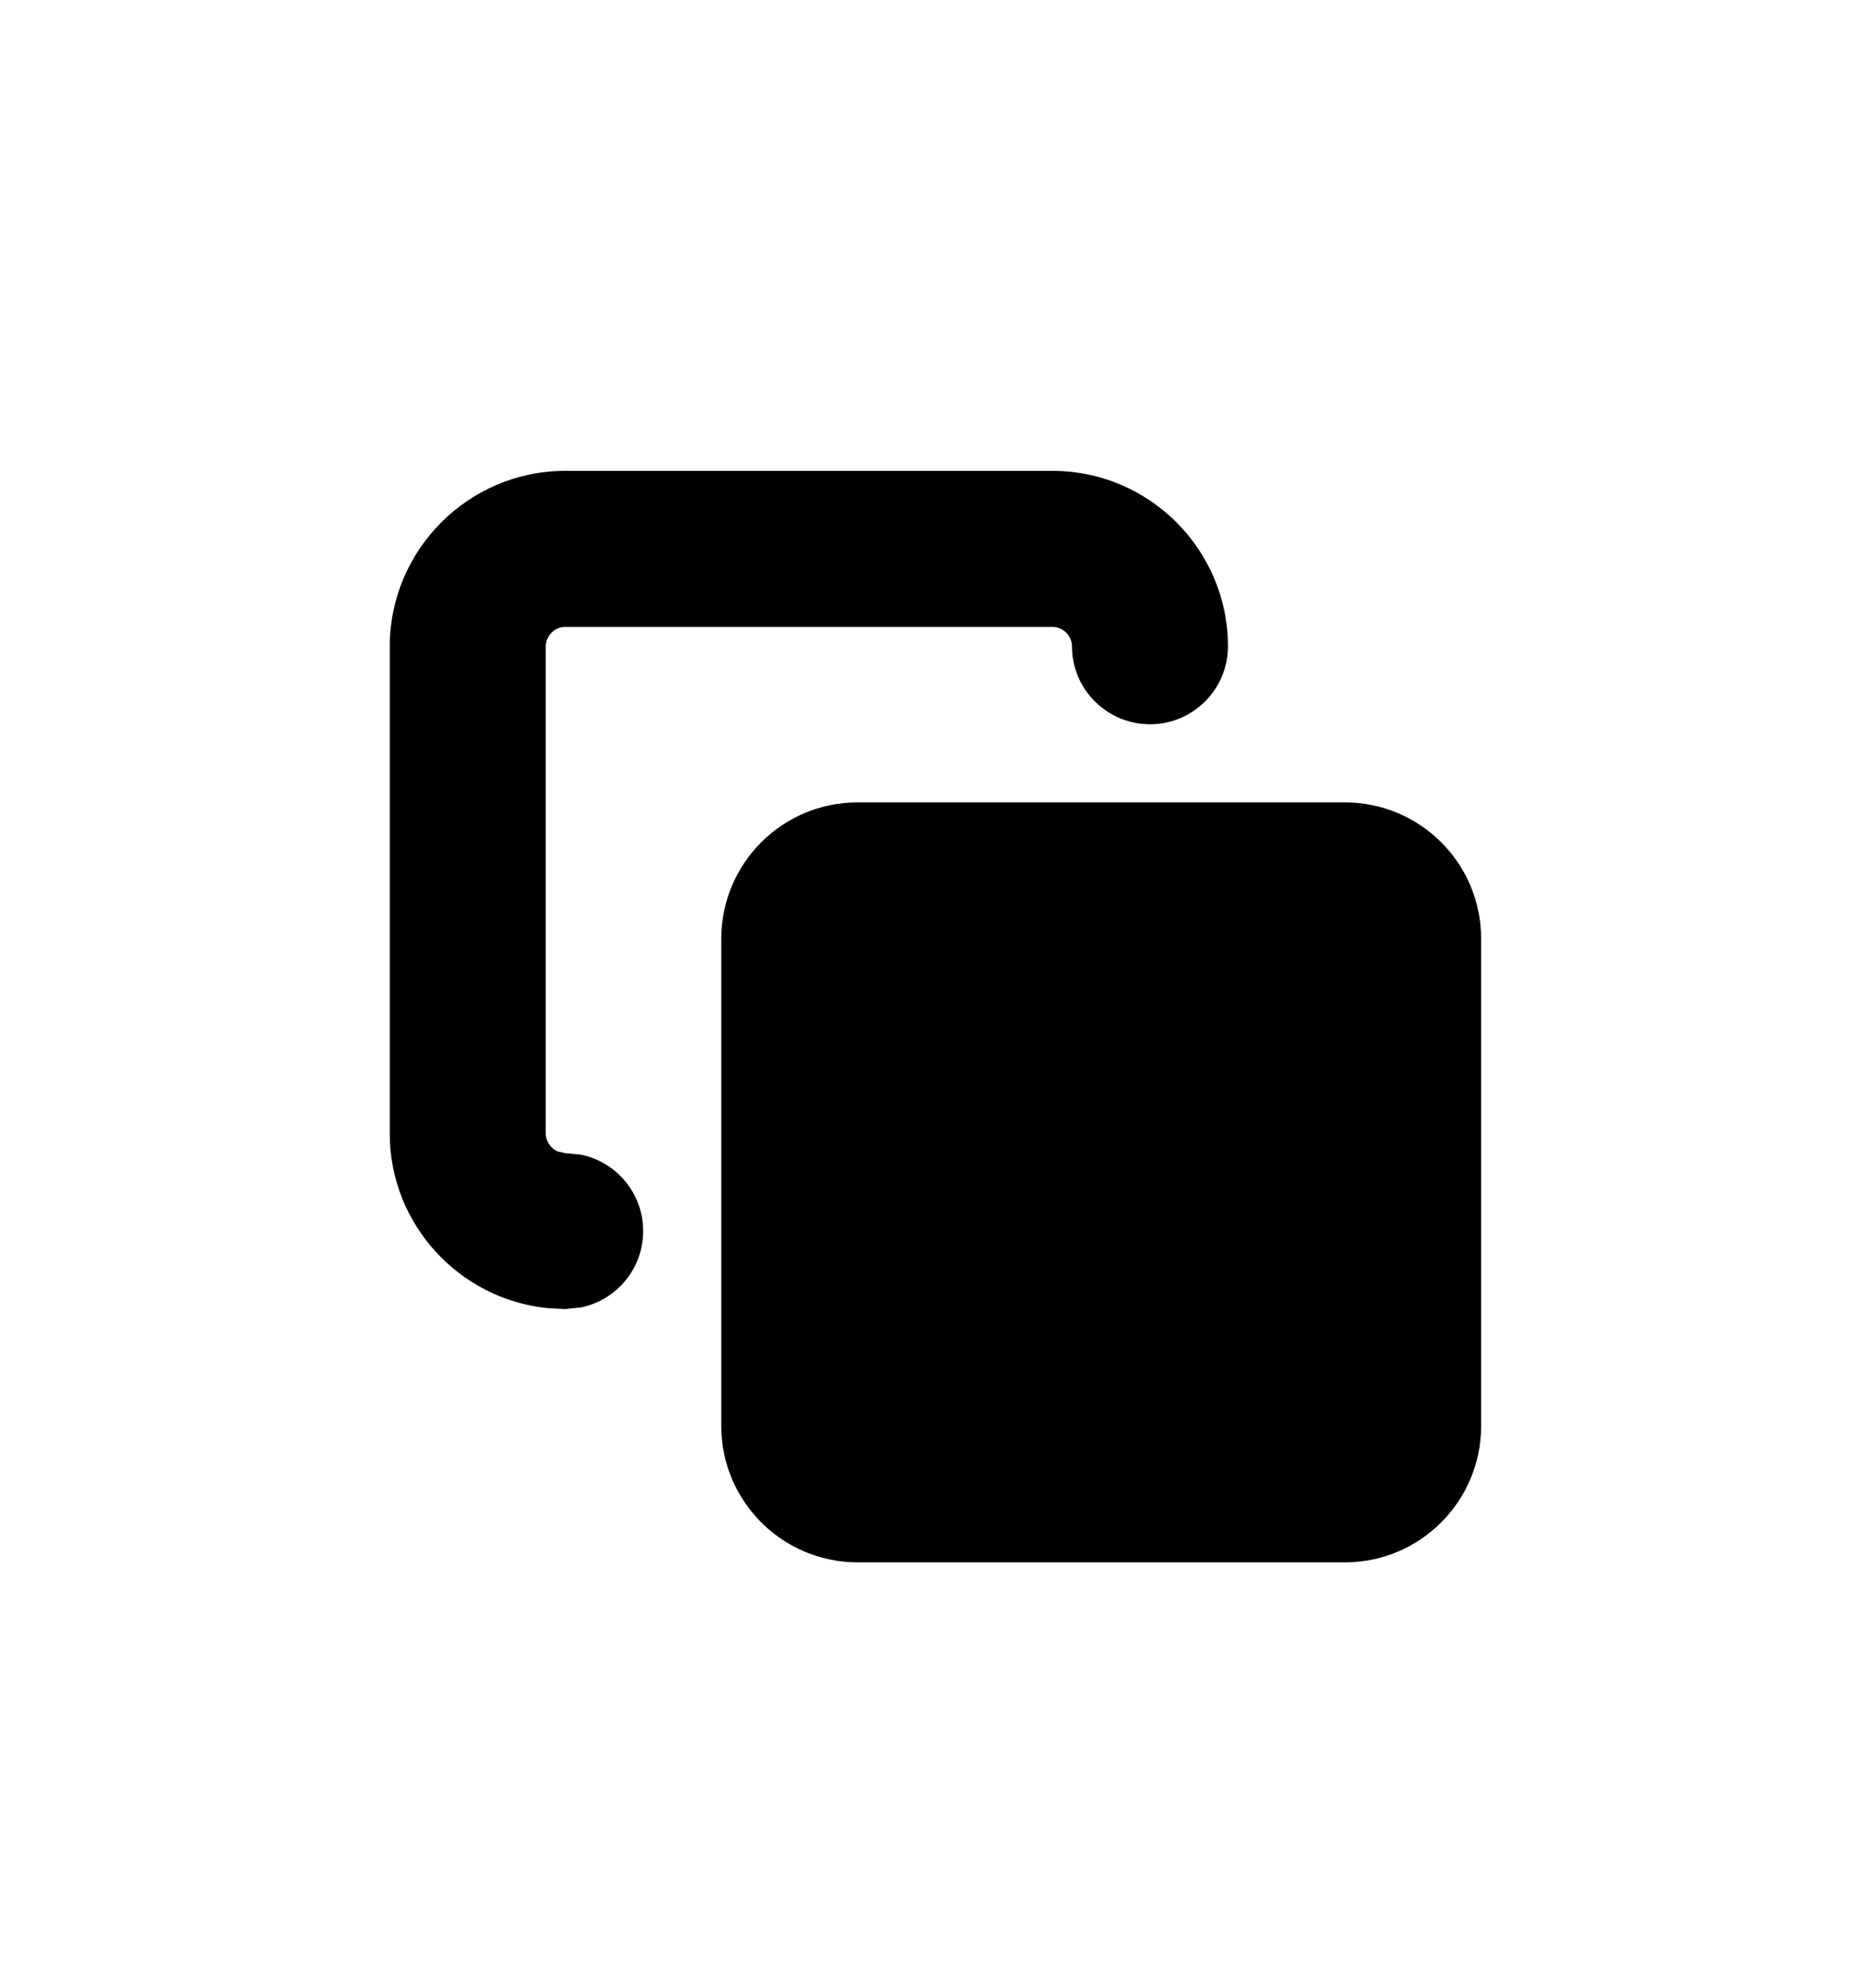 <svg xmlns="http://www.w3.org/2000/svg" width="16" height="17" viewBox="0 0 16 17" fill="none">
<path d="M11.501 6.861C12.144 6.861 12.666 7.382 12.666 8.026V12.193C12.666 12.836 12.144 13.359 11.501 13.359H7.333C6.69 13.358 6.168 12.836 6.168 12.193V8.026C6.169 7.382 6.69 6.861 7.333 6.861H11.501Z" fill="currentColor"/>
<path d="M9 4.026C9.827 4.026 10.5 4.699 10.501 5.526C10.501 5.894 10.202 6.193 9.834 6.193C9.466 6.192 9.167 5.894 9.167 5.526C9.167 5.436 9.09 5.36 9 5.36H4.833C4.744 5.36 4.668 5.436 4.667 5.526V9.693C4.667 9.76 4.711 9.82 4.77 9.846L4.833 9.86L4.968 9.873C5.272 9.935 5.5 10.204 5.5 10.526C5.5 10.848 5.272 11.117 4.968 11.179L4.833 11.193L4.681 11.185C3.926 11.108 3.333 10.467 3.333 9.693V5.526C3.334 4.7 4.008 4.026 4.833 4.026H9Z" fill="currentColor"/>
</svg>
